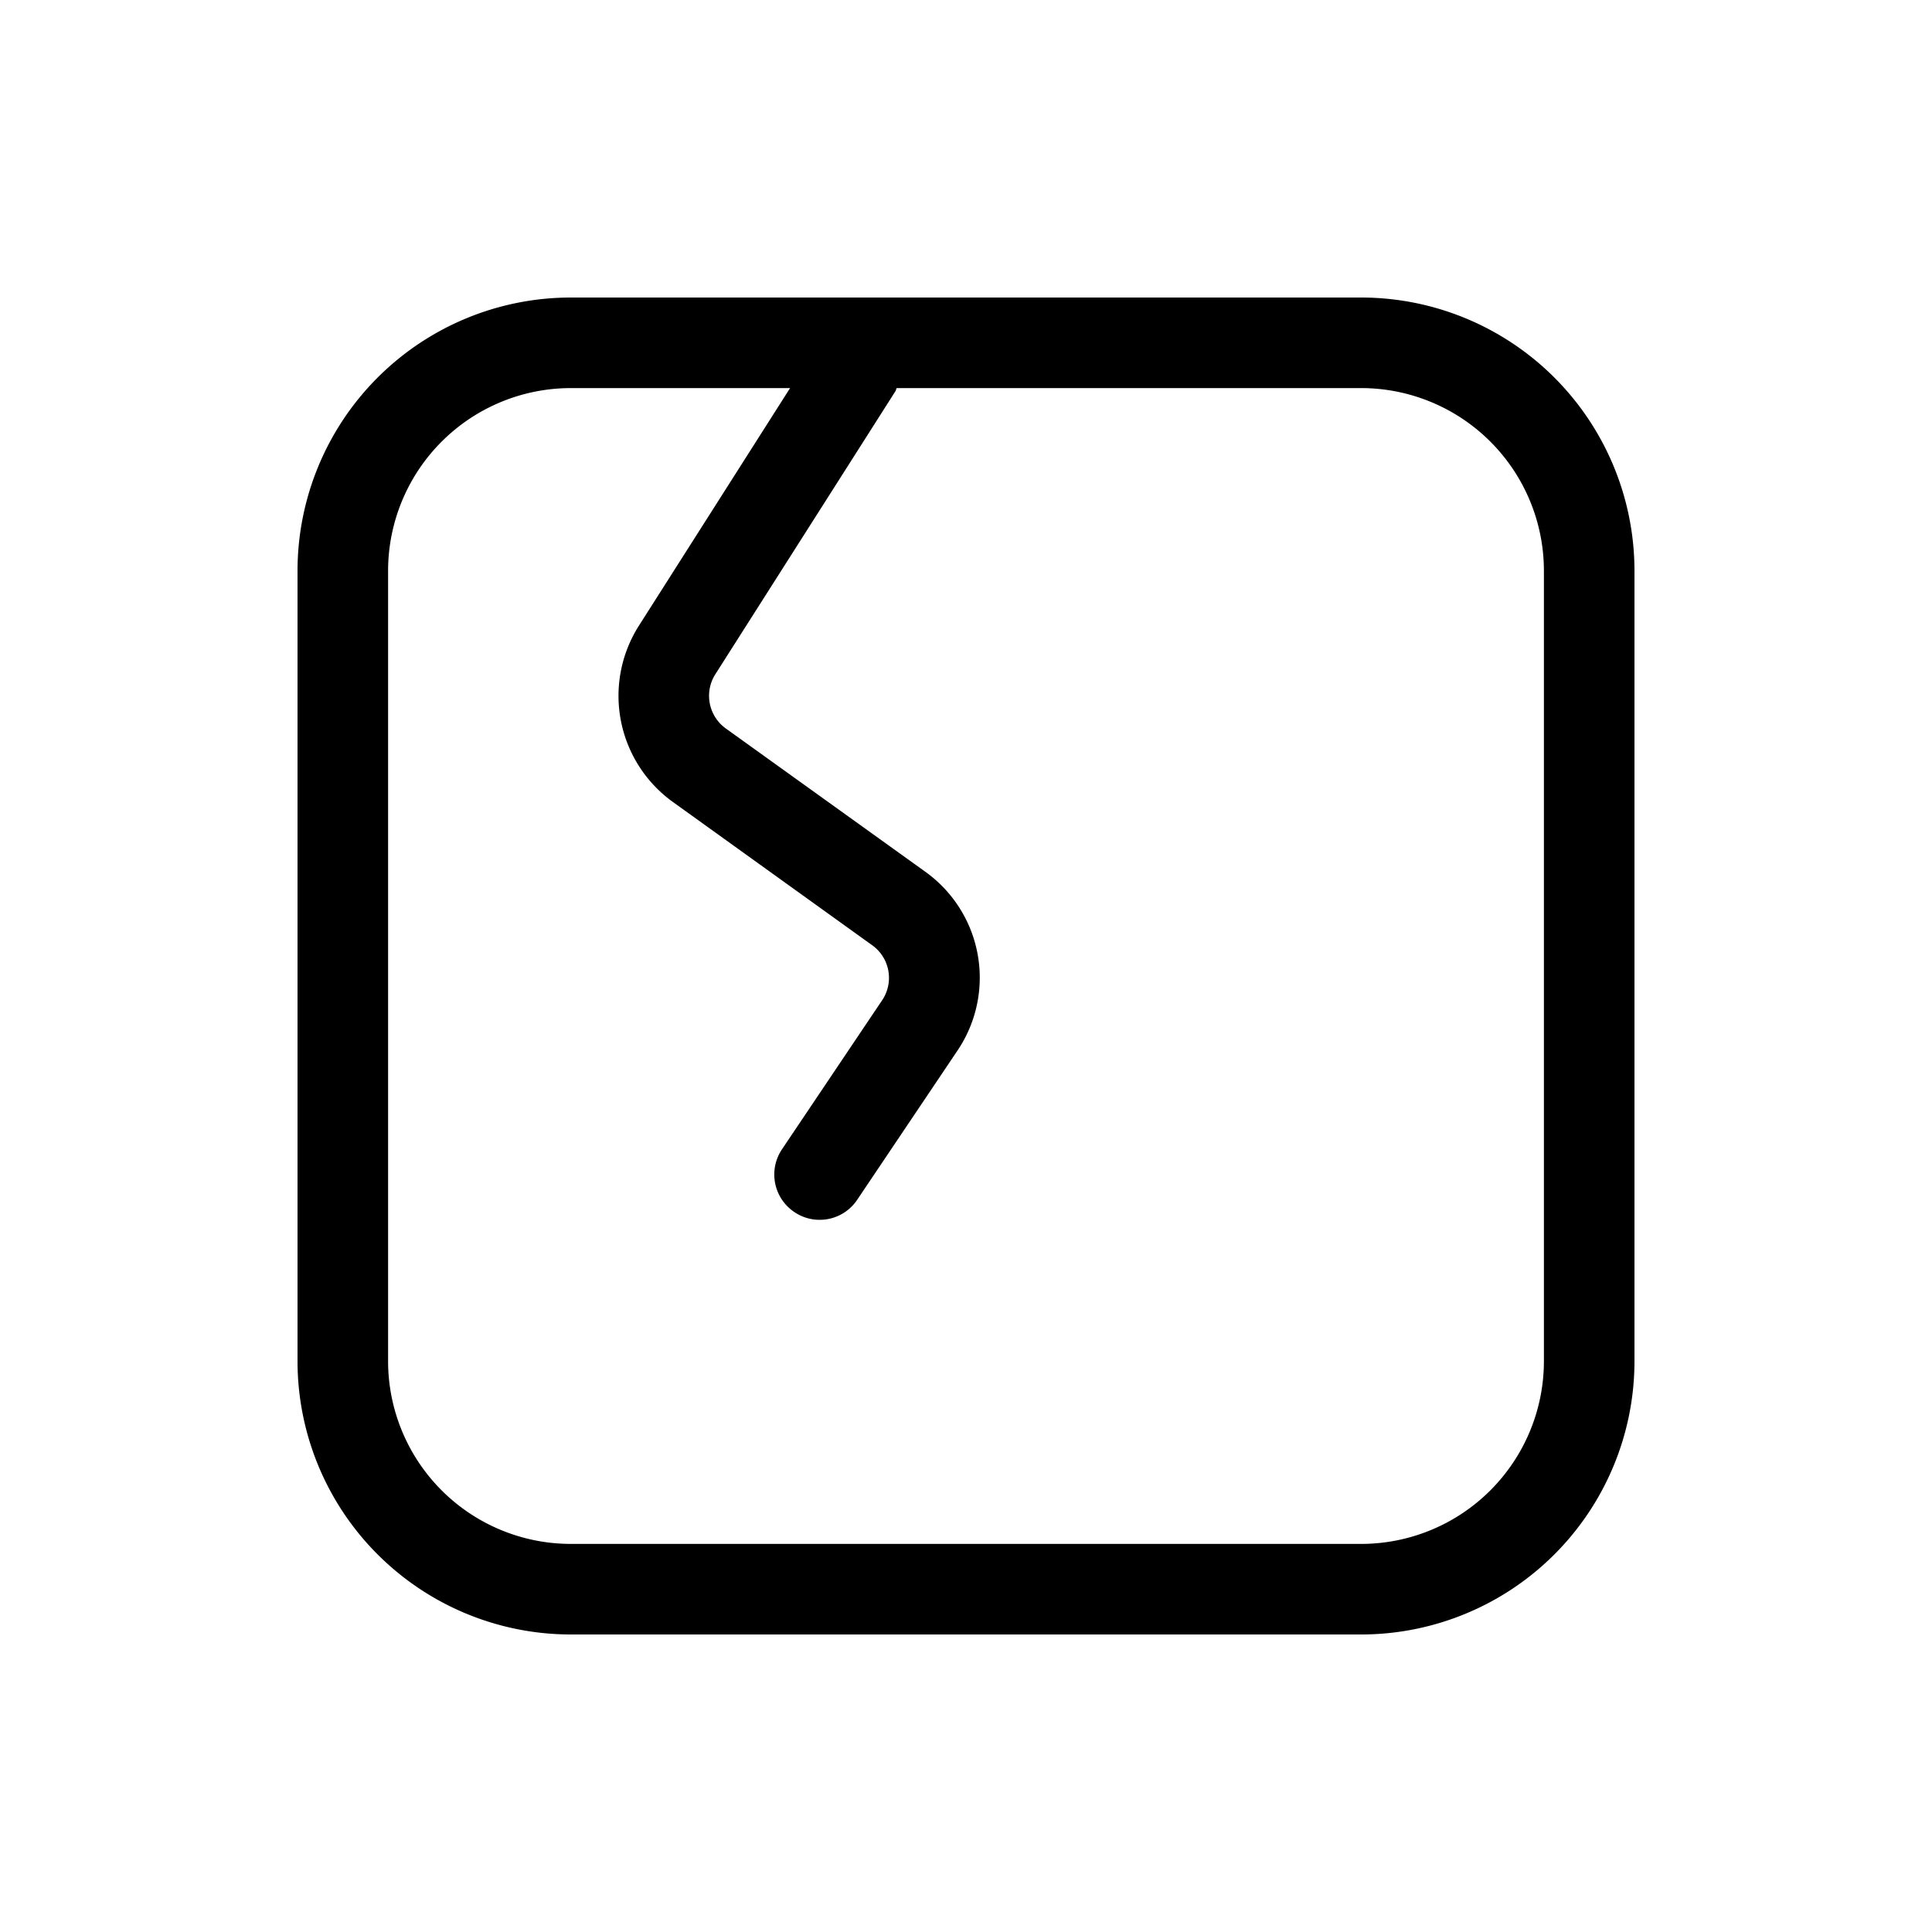 <svg xmlns="http://www.w3.org/2000/svg" viewBox="0 0 16 16"><path d="M11.274 2.464H4.726a2.264 2.264 0 0 0-2.262 2.262v6.548a2.264 2.264 0 0 0 2.262 2.262h6.548a2.264 2.264 0 0 0 2.262-2.262V4.726a2.264 2.264 0 0 0-2.262-2.262zm1.512 8.81a1.514 1.514 0 0 1-1.512 1.512H4.726a1.514 1.514 0 0 1-1.512-1.512V4.726a1.514 1.514 0 0 1 1.512-1.512h1.817L5.291 5.182a1.083 1.083 0 0 0 .282 1.46l1.65 1.186a.332.332 0 0 1 .083.455l-.83 1.235a.374.374 0 0 0 .103.52.37.37 0 0 0 .208.064.373.373 0 0 0 .312-.166l.83-1.235a1.079 1.079 0 0 0-.268-1.483l-1.65-1.185a.333.333 0 0 1-.087-.449l1.492-2.345c.005-.008.005-.017.01-.025h3.848a1.514 1.514 0 0 1 1.512 1.512z"/></svg>